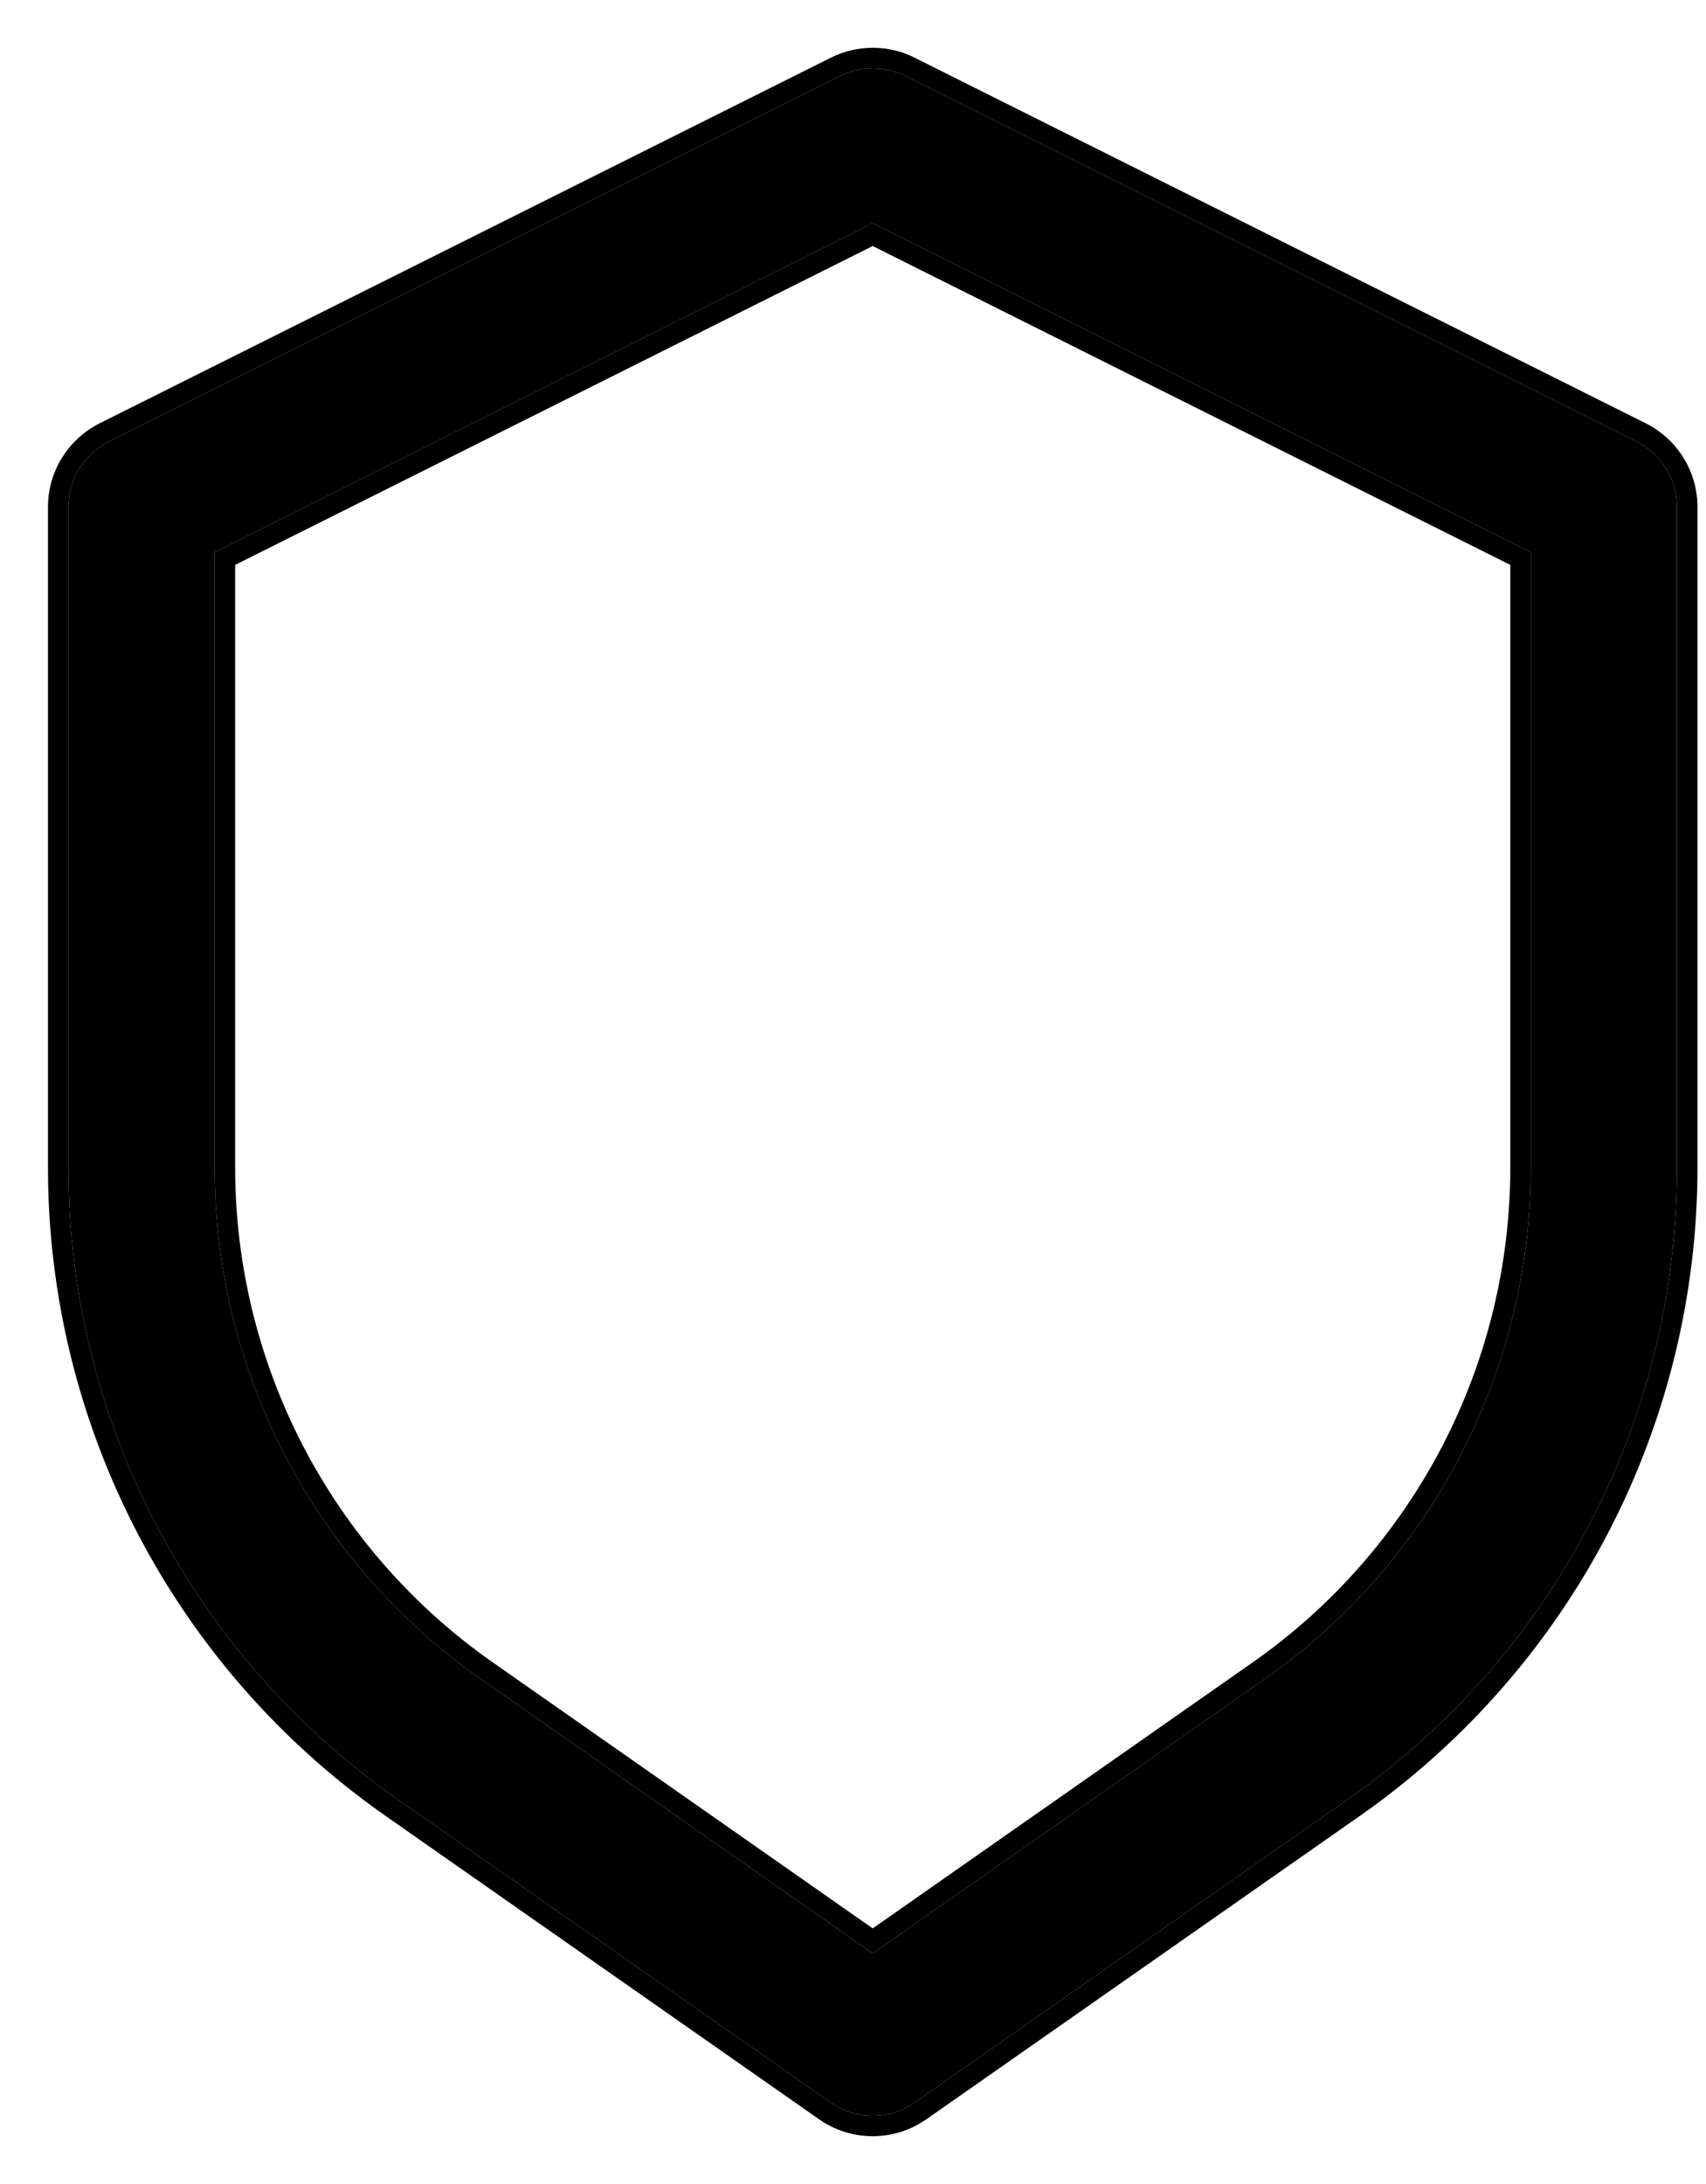 <svg xmlns="http://www.w3.org/2000/svg" width="25" height="32" viewBox="0 0 25 32" fill="none"><path d="M23.982 6.47L13.268 1.113C13.119 1.039 12.955 1 12.789 1C12.623 1 12.459 1.039 12.31 1.113L1.596 6.47C1.418 6.559 1.268 6.696 1.163 6.865C1.058 7.035 1.003 7.23 1.003 7.429V17.115C1.004 18.928 1.442 20.714 2.279 22.323C3.117 23.931 4.329 25.314 5.814 26.355L12.175 30.807C12.355 30.933 12.569 31 12.789 31C13.008 31 13.223 30.933 13.403 30.807L19.764 26.355C21.249 25.314 22.461 23.931 23.299 22.323C24.136 20.714 24.574 18.928 24.575 17.115V7.429C24.575 7.23 24.519 7.035 24.415 6.865C24.31 6.696 24.16 6.559 23.982 6.47ZM22.432 17.115C22.431 18.584 22.076 20.03 21.398 21.333C20.72 22.636 19.738 23.756 18.535 24.599L12.789 28.621L7.043 24.599C5.84 23.756 4.858 22.636 4.18 21.333C3.501 20.03 3.147 18.584 3.146 17.115V8.091L12.789 3.27L22.432 8.091V17.115Z" fill="black"></path><path fill-rule="evenodd" clip-rule="evenodd" d="M1.003 17.115V7.429C1.003 7.23 1.058 7.035 1.163 6.865C1.268 6.696 1.418 6.559 1.596 6.47L12.31 1.113C12.459 1.039 12.623 1 12.789 1C12.955 1 13.119 1.039 13.268 1.113L23.982 6.47C24.16 6.559 24.31 6.696 24.415 6.865C24.519 7.035 24.575 7.23 24.575 7.429V17.115C24.574 18.928 24.136 20.714 23.299 22.323C22.461 23.931 21.249 25.314 19.764 26.355L13.403 30.807C13.223 30.933 13.008 31 12.789 31C12.569 31 12.355 30.933 12.175 30.807L5.814 26.355C4.329 25.314 3.117 23.931 2.279 22.323C1.442 20.714 1.004 18.928 1.003 17.115ZM24.875 7.429V17.115C24.874 18.976 24.424 20.81 23.565 22.461C22.705 24.112 21.46 25.532 19.936 26.601L13.575 31.052C13.344 31.213 13.07 31.3 12.789 31.3C12.508 31.3 12.233 31.214 12.003 31.052L5.642 26.601C4.117 25.532 2.873 24.112 2.013 22.461C1.153 20.81 0.704 18.976 0.703 17.115V7.429C0.703 7.429 0.703 7.429 0.703 7.429C0.703 7.174 0.774 6.924 0.908 6.708C1.042 6.491 1.234 6.316 1.461 6.202C1.461 6.202 1.461 6.202 1.461 6.202L12.176 0.845C12.366 0.75 12.576 0.7 12.789 0.7C13.002 0.7 13.212 0.749 13.402 0.845L24.116 6.202C24.116 6.202 24.116 6.202 24.116 6.202C24.344 6.316 24.536 6.491 24.67 6.708C24.804 6.924 24.875 7.174 24.875 7.429C24.875 7.429 24.875 7.429 24.875 7.429ZM21.132 21.195C21.788 19.935 22.131 18.535 22.132 17.115V8.277L12.789 3.605L3.446 8.277V17.115C3.447 18.535 3.79 19.935 4.446 21.195C5.102 22.454 6.052 23.538 7.215 24.353L12.789 28.255L18.363 24.353C19.526 23.538 20.476 22.454 21.132 21.195ZM18.535 24.599C19.738 23.756 20.72 22.636 21.398 21.333C22.076 20.03 22.431 18.584 22.432 17.115V8.091L12.789 3.27L3.146 8.091V17.115C3.147 18.584 3.501 20.03 4.18 21.333C4.858 22.636 5.84 23.756 7.043 24.599L12.789 28.621L18.535 24.599Z" fill="black"></path></svg>